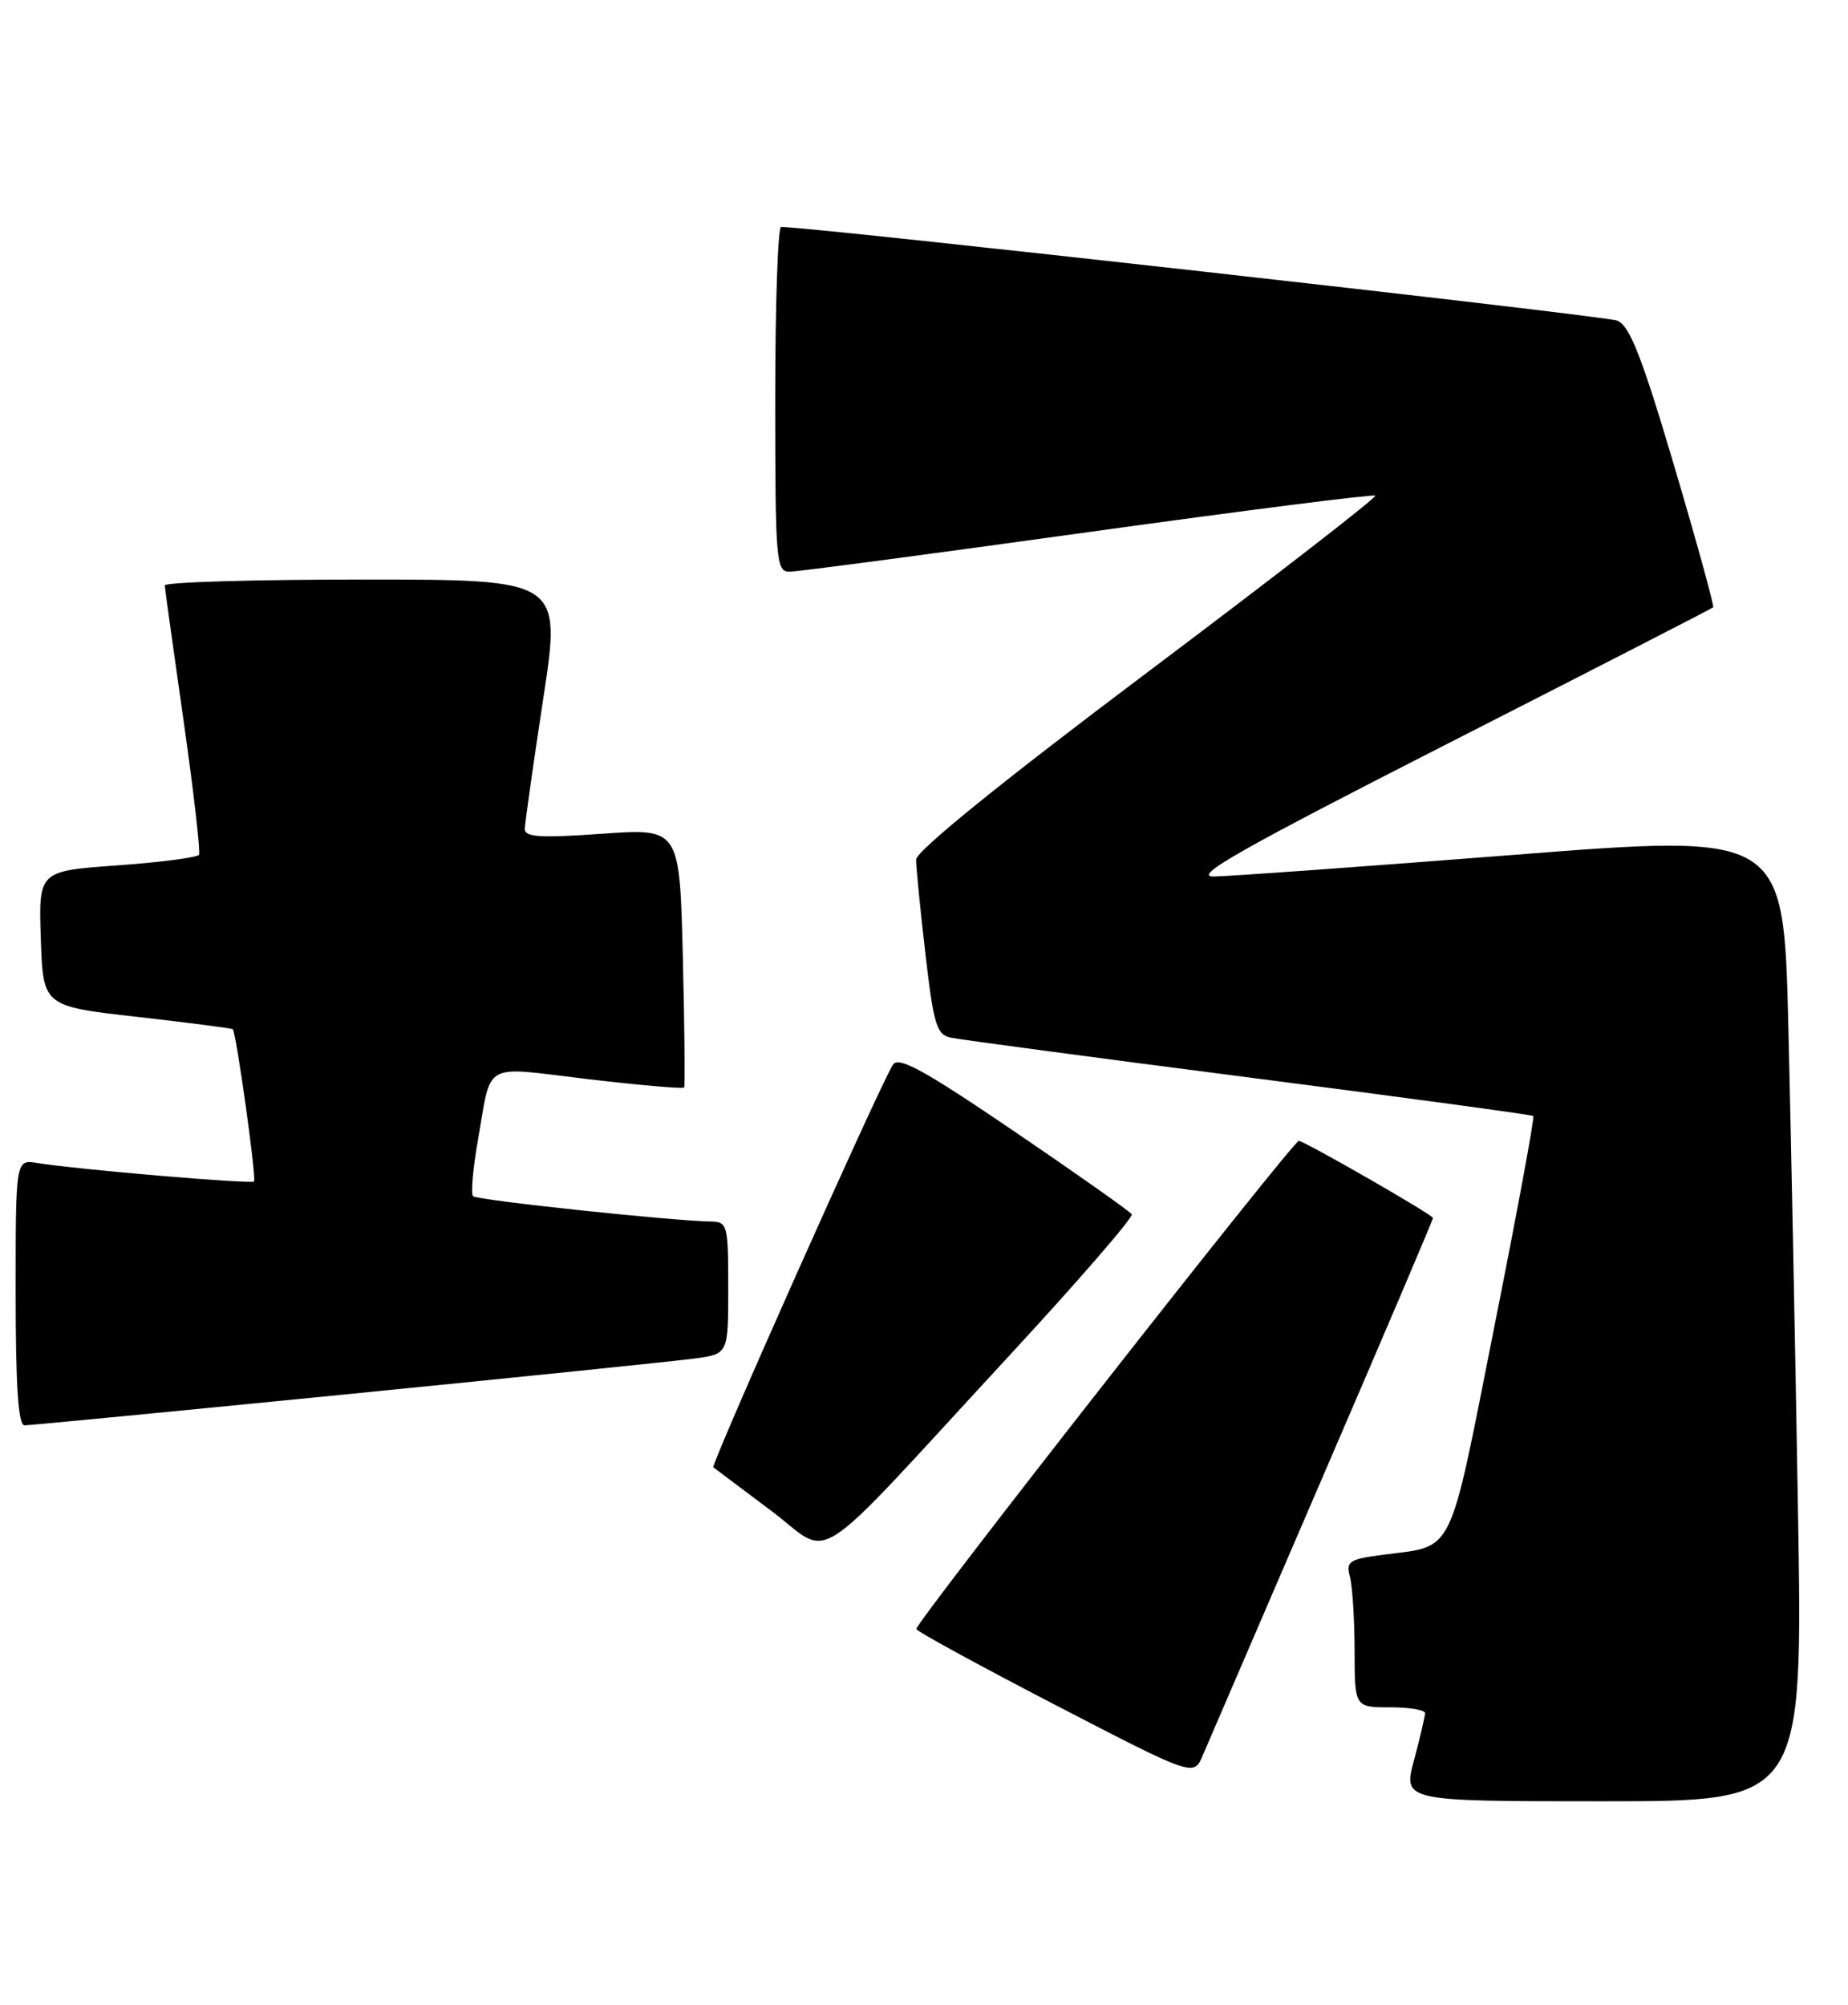 <?xml version="1.0" encoding="UTF-8" standalone="no"?>
<!DOCTYPE svg PUBLIC "-//W3C//DTD SVG 1.1//EN" "http://www.w3.org/Graphics/SVG/1.1/DTD/svg11.dtd" >
<svg xmlns="http://www.w3.org/2000/svg" xmlns:xlink="http://www.w3.org/1999/xlink" version="1.1" viewBox="0 0 236 256">
 <g >
 <path fill="currentColor"
d=" M 229.61 192.75 C 229.27 172.26 228.71 144.46 228.38 130.98 C 227.78 106.45 227.78 106.45 193.14 109.17 C 174.09 110.66 156.93 111.90 155.00 111.92 C 152.21 111.95 158.30 108.50 185.00 94.89 C 203.43 85.50 218.63 77.70 218.78 77.55 C 218.94 77.40 216.70 69.28 213.81 59.51 C 209.66 45.49 208.12 41.58 206.53 40.94 C 204.96 40.31 103.00 28.89 99.75 28.98 C 99.34 28.99 99.00 38.90 99.00 51.00 C 99.00 71.58 99.12 73.00 100.81 73.00 C 101.81 73.00 118.97 70.73 138.94 67.95 C 158.90 65.18 175.42 63.08 175.63 63.29 C 175.84 63.51 162.74 73.66 146.51 85.86 C 127.81 99.92 117.00 108.67 116.99 109.77 C 116.99 110.72 117.52 116.12 118.18 121.78 C 119.23 130.86 119.61 132.11 121.43 132.50 C 122.57 132.74 139.70 135.03 159.50 137.58 C 179.30 140.13 195.64 142.34 195.81 142.50 C 195.99 142.66 193.74 154.83 190.81 169.53 C 184.92 199.20 185.84 197.31 176.65 198.52 C 172.29 199.09 171.86 199.37 172.39 201.33 C 172.71 202.52 172.98 206.76 172.99 210.75 C 173.00 218.00 173.00 218.00 177.50 218.00 C 179.97 218.00 181.99 218.34 181.99 218.75 C 181.98 219.16 181.35 221.86 180.58 224.75 C 179.18 230.00 179.18 230.00 204.71 230.00 C 230.24 230.00 230.24 230.00 229.61 192.75 Z  M 168.86 188.71 C 176.64 170.68 183.00 155.74 183.00 155.52 C 183.00 155.13 167.14 146.01 165.88 145.67 C 165.25 145.50 117.00 207.06 117.02 208.00 C 117.02 208.28 125.00 212.63 134.73 217.68 C 152.44 226.85 152.44 226.85 153.58 224.18 C 154.21 222.70 161.09 206.74 168.86 188.71 Z  M 128.88 173.11 C 137.72 163.55 144.76 155.42 144.53 155.05 C 144.30 154.68 137.54 149.91 129.51 144.45 C 117.88 136.55 114.72 134.83 114.02 135.97 C 112.17 138.96 90.73 187.06 91.10 187.36 C 91.32 187.53 94.63 190.02 98.45 192.88 C 106.53 198.92 102.78 201.36 128.88 173.11 Z  M 44.38 178.02 C 66.45 175.83 86.41 173.78 88.75 173.46 C 93.00 172.88 93.00 172.88 93.00 164.44 C 93.00 156.36 92.90 156.00 90.75 155.97 C 85.86 155.90 60.91 153.25 60.41 152.74 C 60.12 152.45 60.38 149.35 60.99 145.85 C 62.84 135.31 61.35 136.17 75.07 137.79 C 81.70 138.57 87.23 139.05 87.37 138.86 C 87.50 138.66 87.42 131.13 87.20 122.13 C 86.79 105.76 86.79 105.76 76.89 106.46 C 68.97 107.02 67.00 106.90 67.02 105.83 C 67.04 105.10 68.09 97.64 69.37 89.25 C 71.70 74.00 71.70 74.00 46.35 74.00 C 32.41 74.00 21.02 74.34 21.04 74.75 C 21.06 75.16 22.14 82.92 23.44 92.00 C 24.73 101.08 25.62 108.79 25.41 109.14 C 25.19 109.49 20.50 110.11 14.97 110.50 C 4.93 111.22 4.93 111.22 5.21 119.85 C 5.50 128.48 5.50 128.48 17.50 129.84 C 24.10 130.59 29.60 131.30 29.73 131.42 C 30.16 131.81 32.78 150.50 32.44 150.86 C 32.11 151.22 9.87 149.33 4.75 148.50 C 2.00 148.05 2.00 148.05 2.00 165.03 C 2.00 177.02 2.33 182.00 3.13 182.00 C 3.76 182.00 22.32 180.21 44.38 178.02 Z "/>
</g>
</svg>
